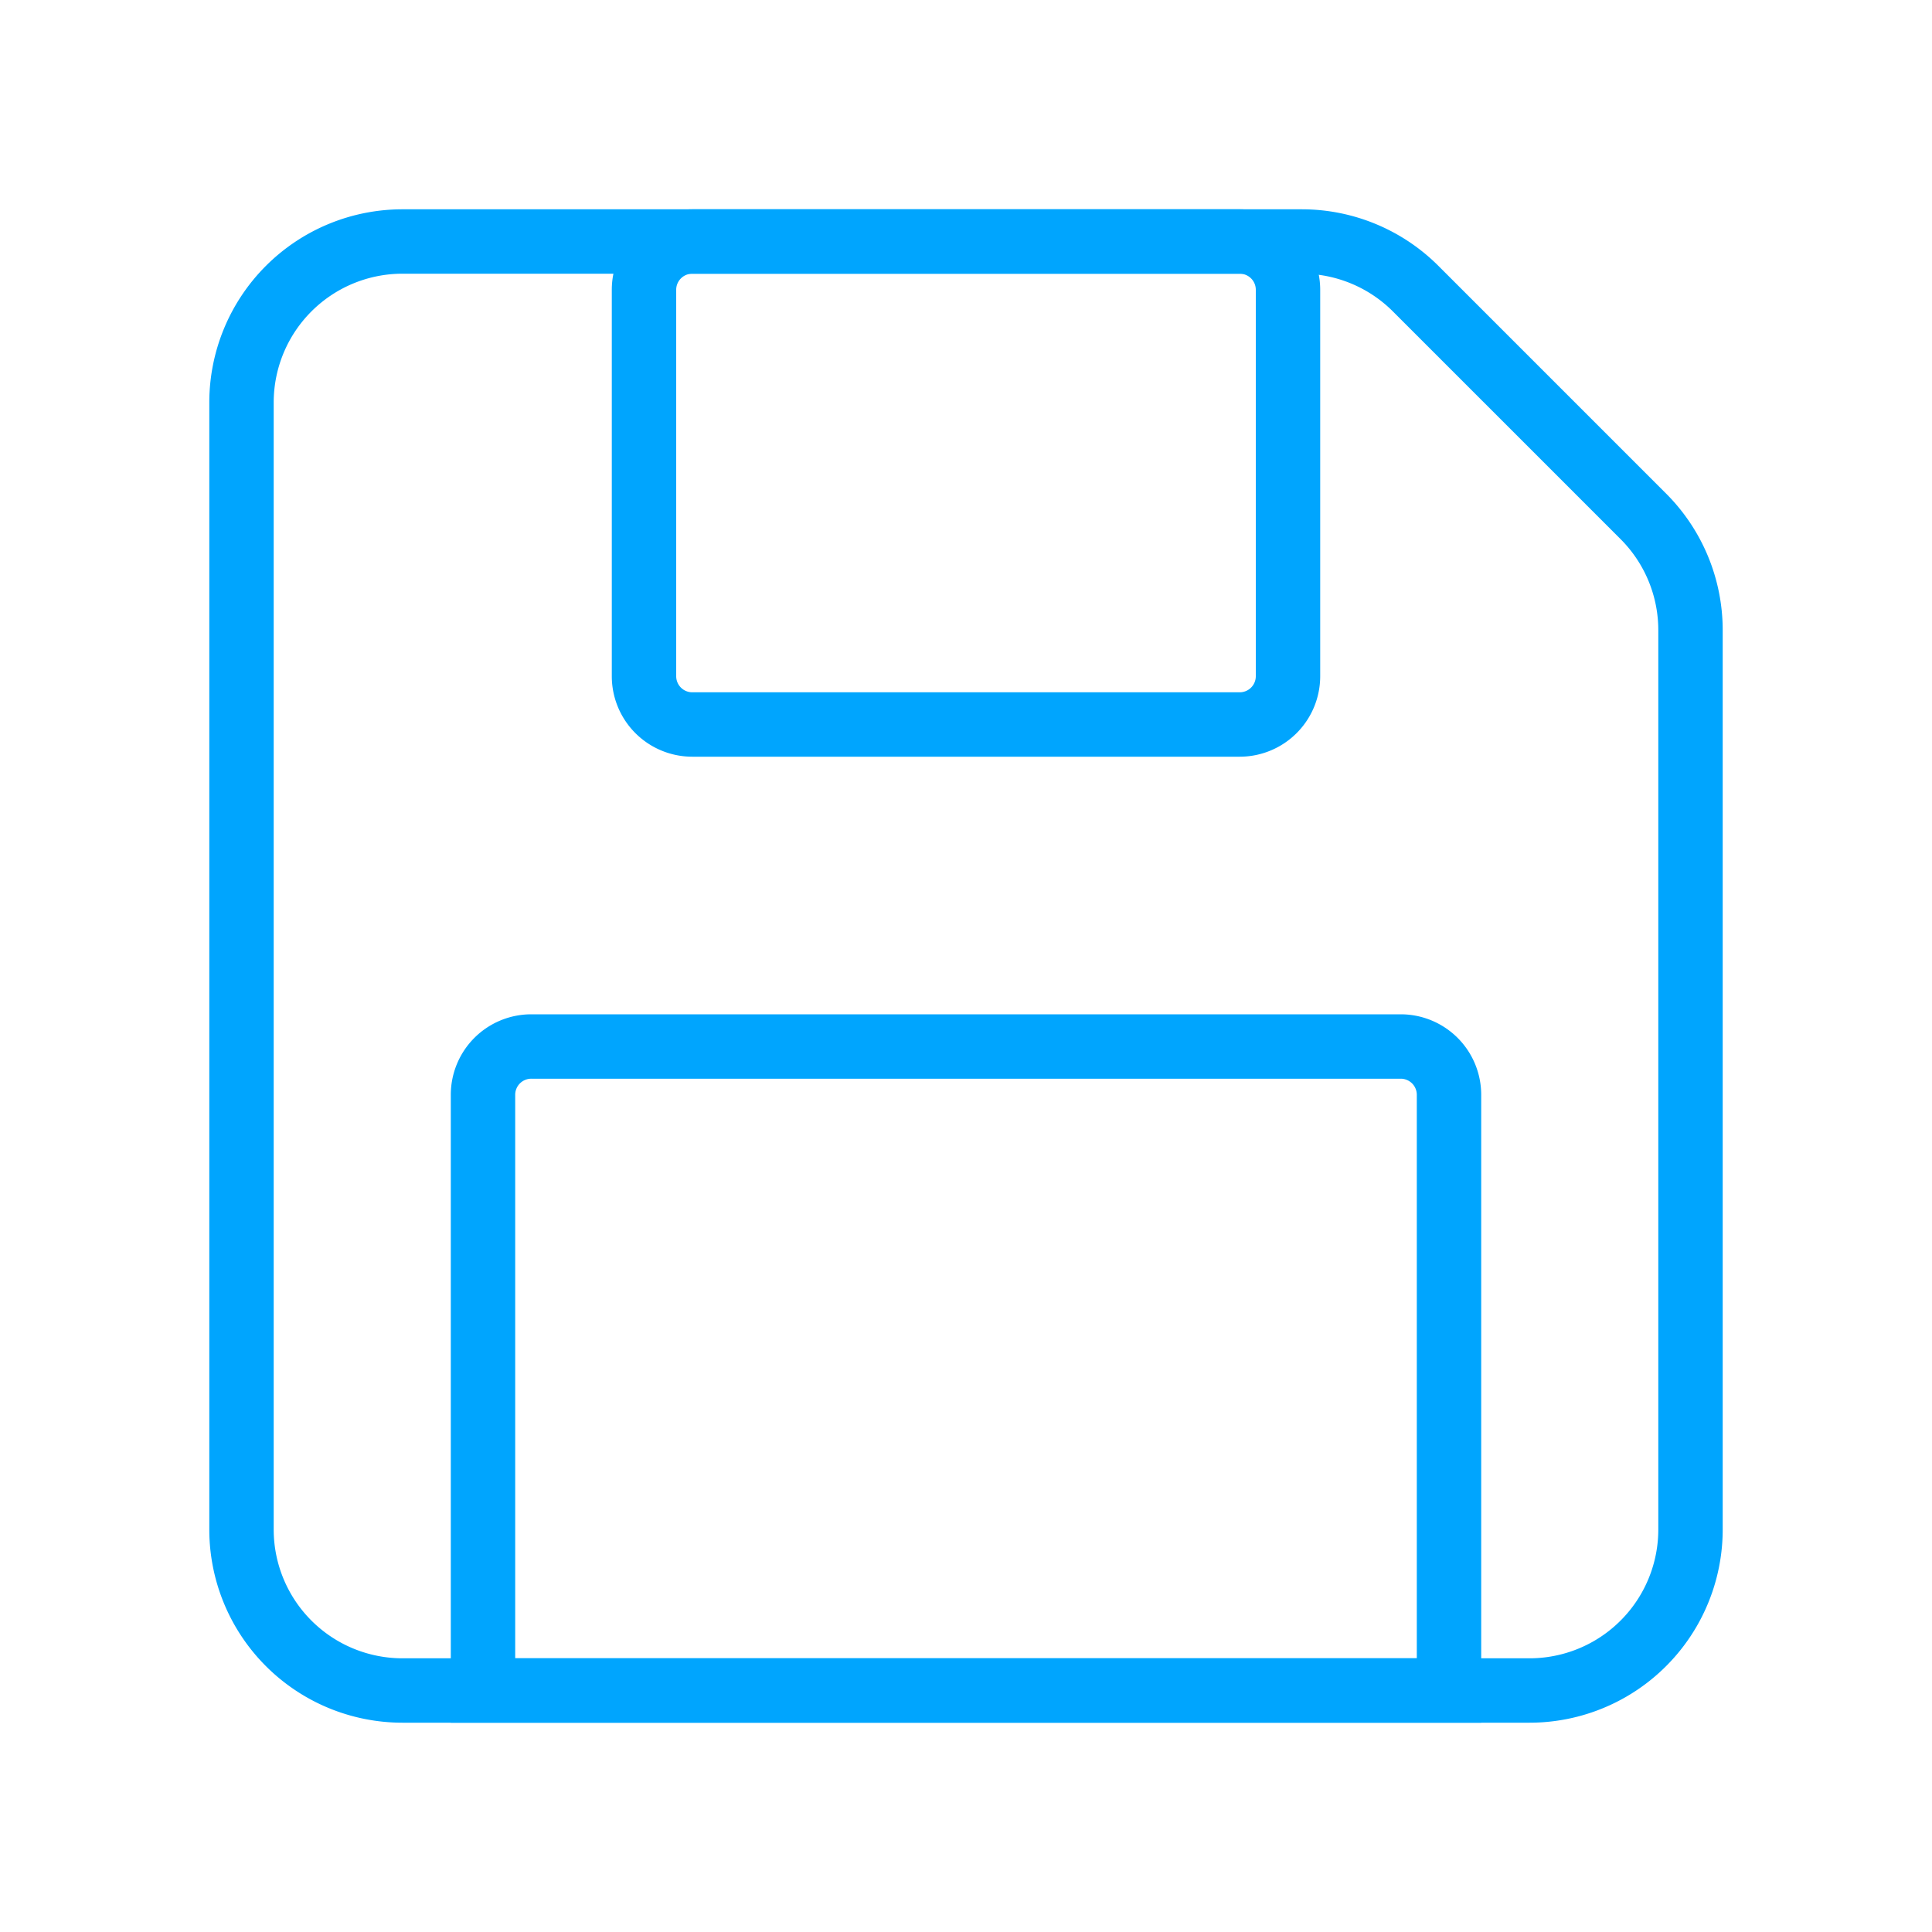 <?xml version="1.0" encoding="UTF-8"?><svg xmlns="http://www.w3.org/2000/svg" width="64px" height="64px" fill="none" stroke-width="0.8" viewBox="0 0 24 24" color="#00a5fe"><path stroke="#00a5fe" stroke-width="0.8" d="M3 19V5a2 2 0 0 1 2-2h11.172a2 2 0 0 1 1.414.586l2.828 2.828A2 2 0 0 1 21 7.828V19a2 2 0 0 1-2 2H5a2 2 0 0 1-2-2Z"></path><path stroke="#00a5fe" stroke-width="0.8" d="M8.6 9h6.8a.6.6 0 0 0 .6-.6V3.6a.6.6 0 0 0-.6-.6H8.6a.6.6 0 0 0-.6.6v4.8a.6.6 0 0 0 .6.6ZM6 13.6V21h12v-7.4a.6.6 0 0 0-.6-.6H6.6a.6.6 0 0 0-.6.6Z"></path></svg>